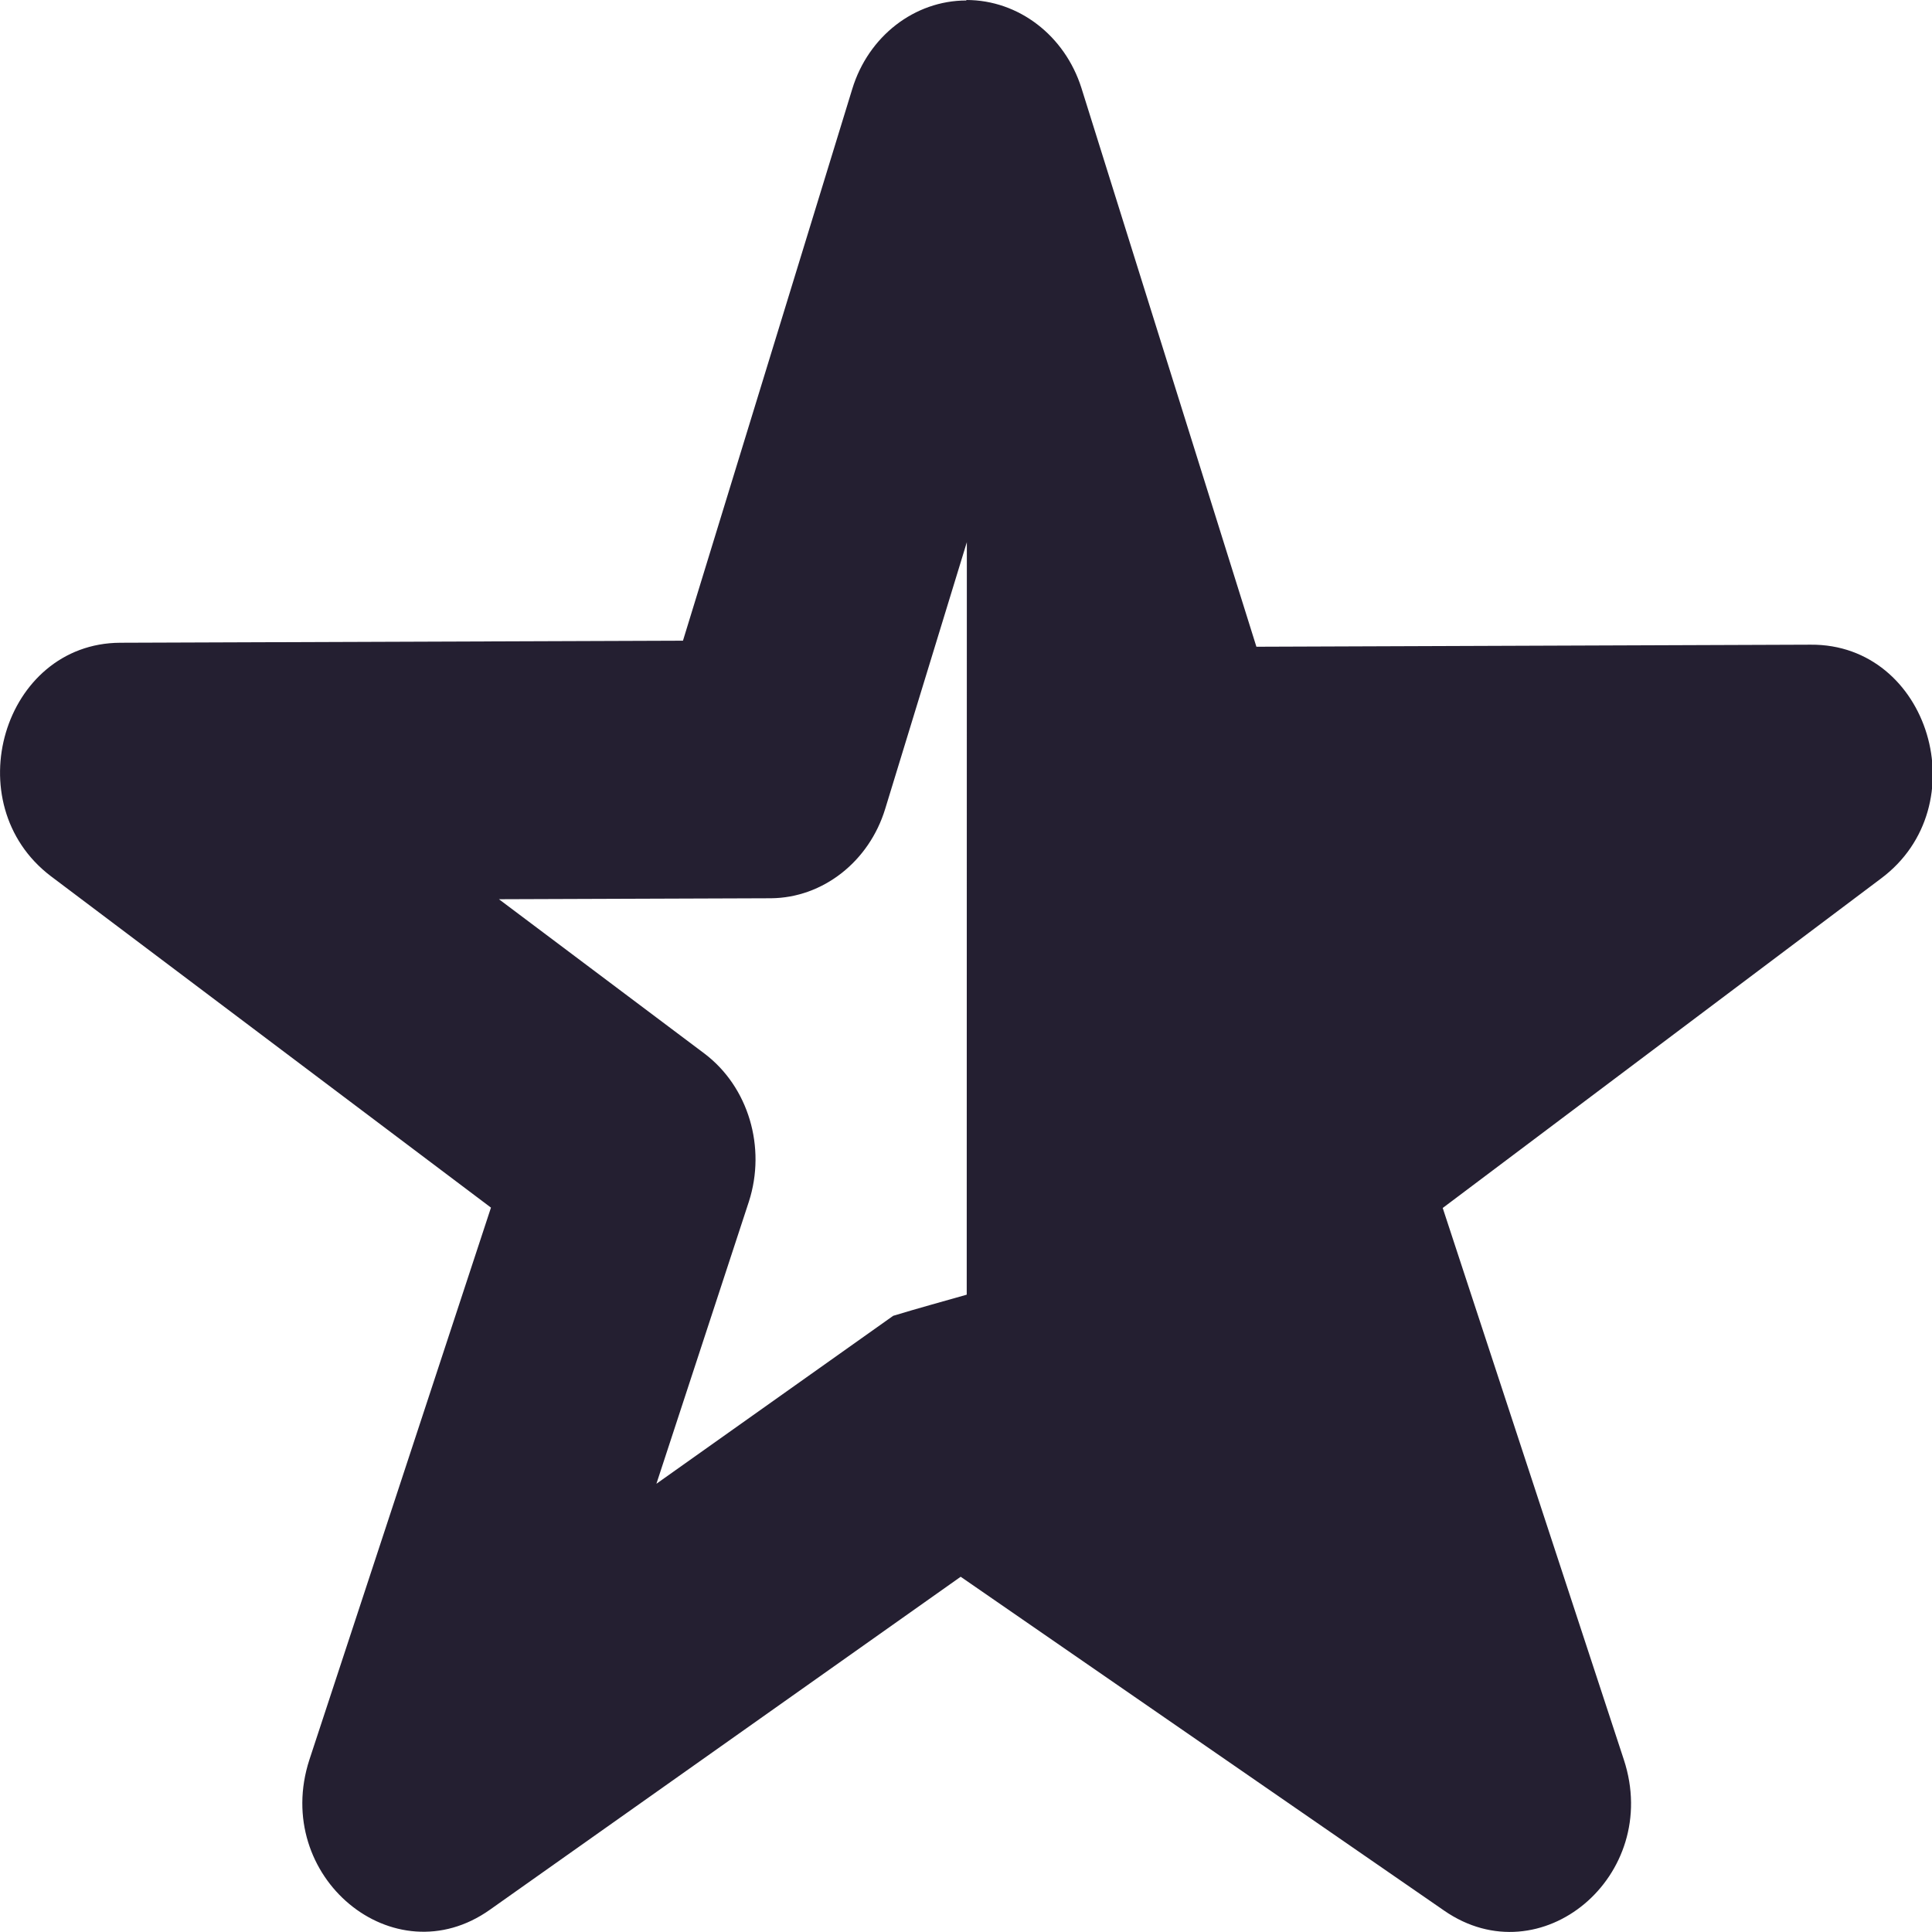 <?xml version="1.0" encoding="UTF-8" standalone="no"?>
<svg
   height="16px"
   viewBox="0 0 16 16"
   width="16px"
   version="1.1"
   id="svg4"
   xmlns="http://www.w3.org/2000/svg"
   xmlns:svg="http://www.w3.org/2000/svg">
  <defs
     id="defs8" />
  <path
     d="m 8.003,0 c 0.434,0 0.816,0.296 0.953,0.729 l 1.449,4.627 4.59,-0.017 c 0.984,-0.008 1.387,1.337 0.582,1.937 l -3.629,2.728 1.5,4.569 c 0.316,0.962 -0.688,1.804 -1.488,1.25 L 7.956,13.058 4.058,15.815 c -0.797,0.566 -1.809,-0.275 -1.496,-1.241 L 4.066,10.001 0.421,7.256 c -0.789,-0.6 -0.395,-1.928 0.574,-1.933 L 5.656,5.306 7.058,0.737 c 0.133,-0.437 0.516,-0.733 0.945,-0.733 z m 0.004,4.49 -0.676,2.208 c -0.133,0.437 -0.516,0.737 -0.945,0.741 l -2.254,0.008 1.703,1.279 c 0.363,0.275 0.512,0.775 0.367,1.225 l -0.766,2.337 1.961,-1.391 c 0.203,-0.062 0.406,-0.117 0.609,-0.175 z m 0,0"
     fill="#2e3436"
     id="path2"
     style="fill:#241f31;stroke-width:1" />
</svg>

